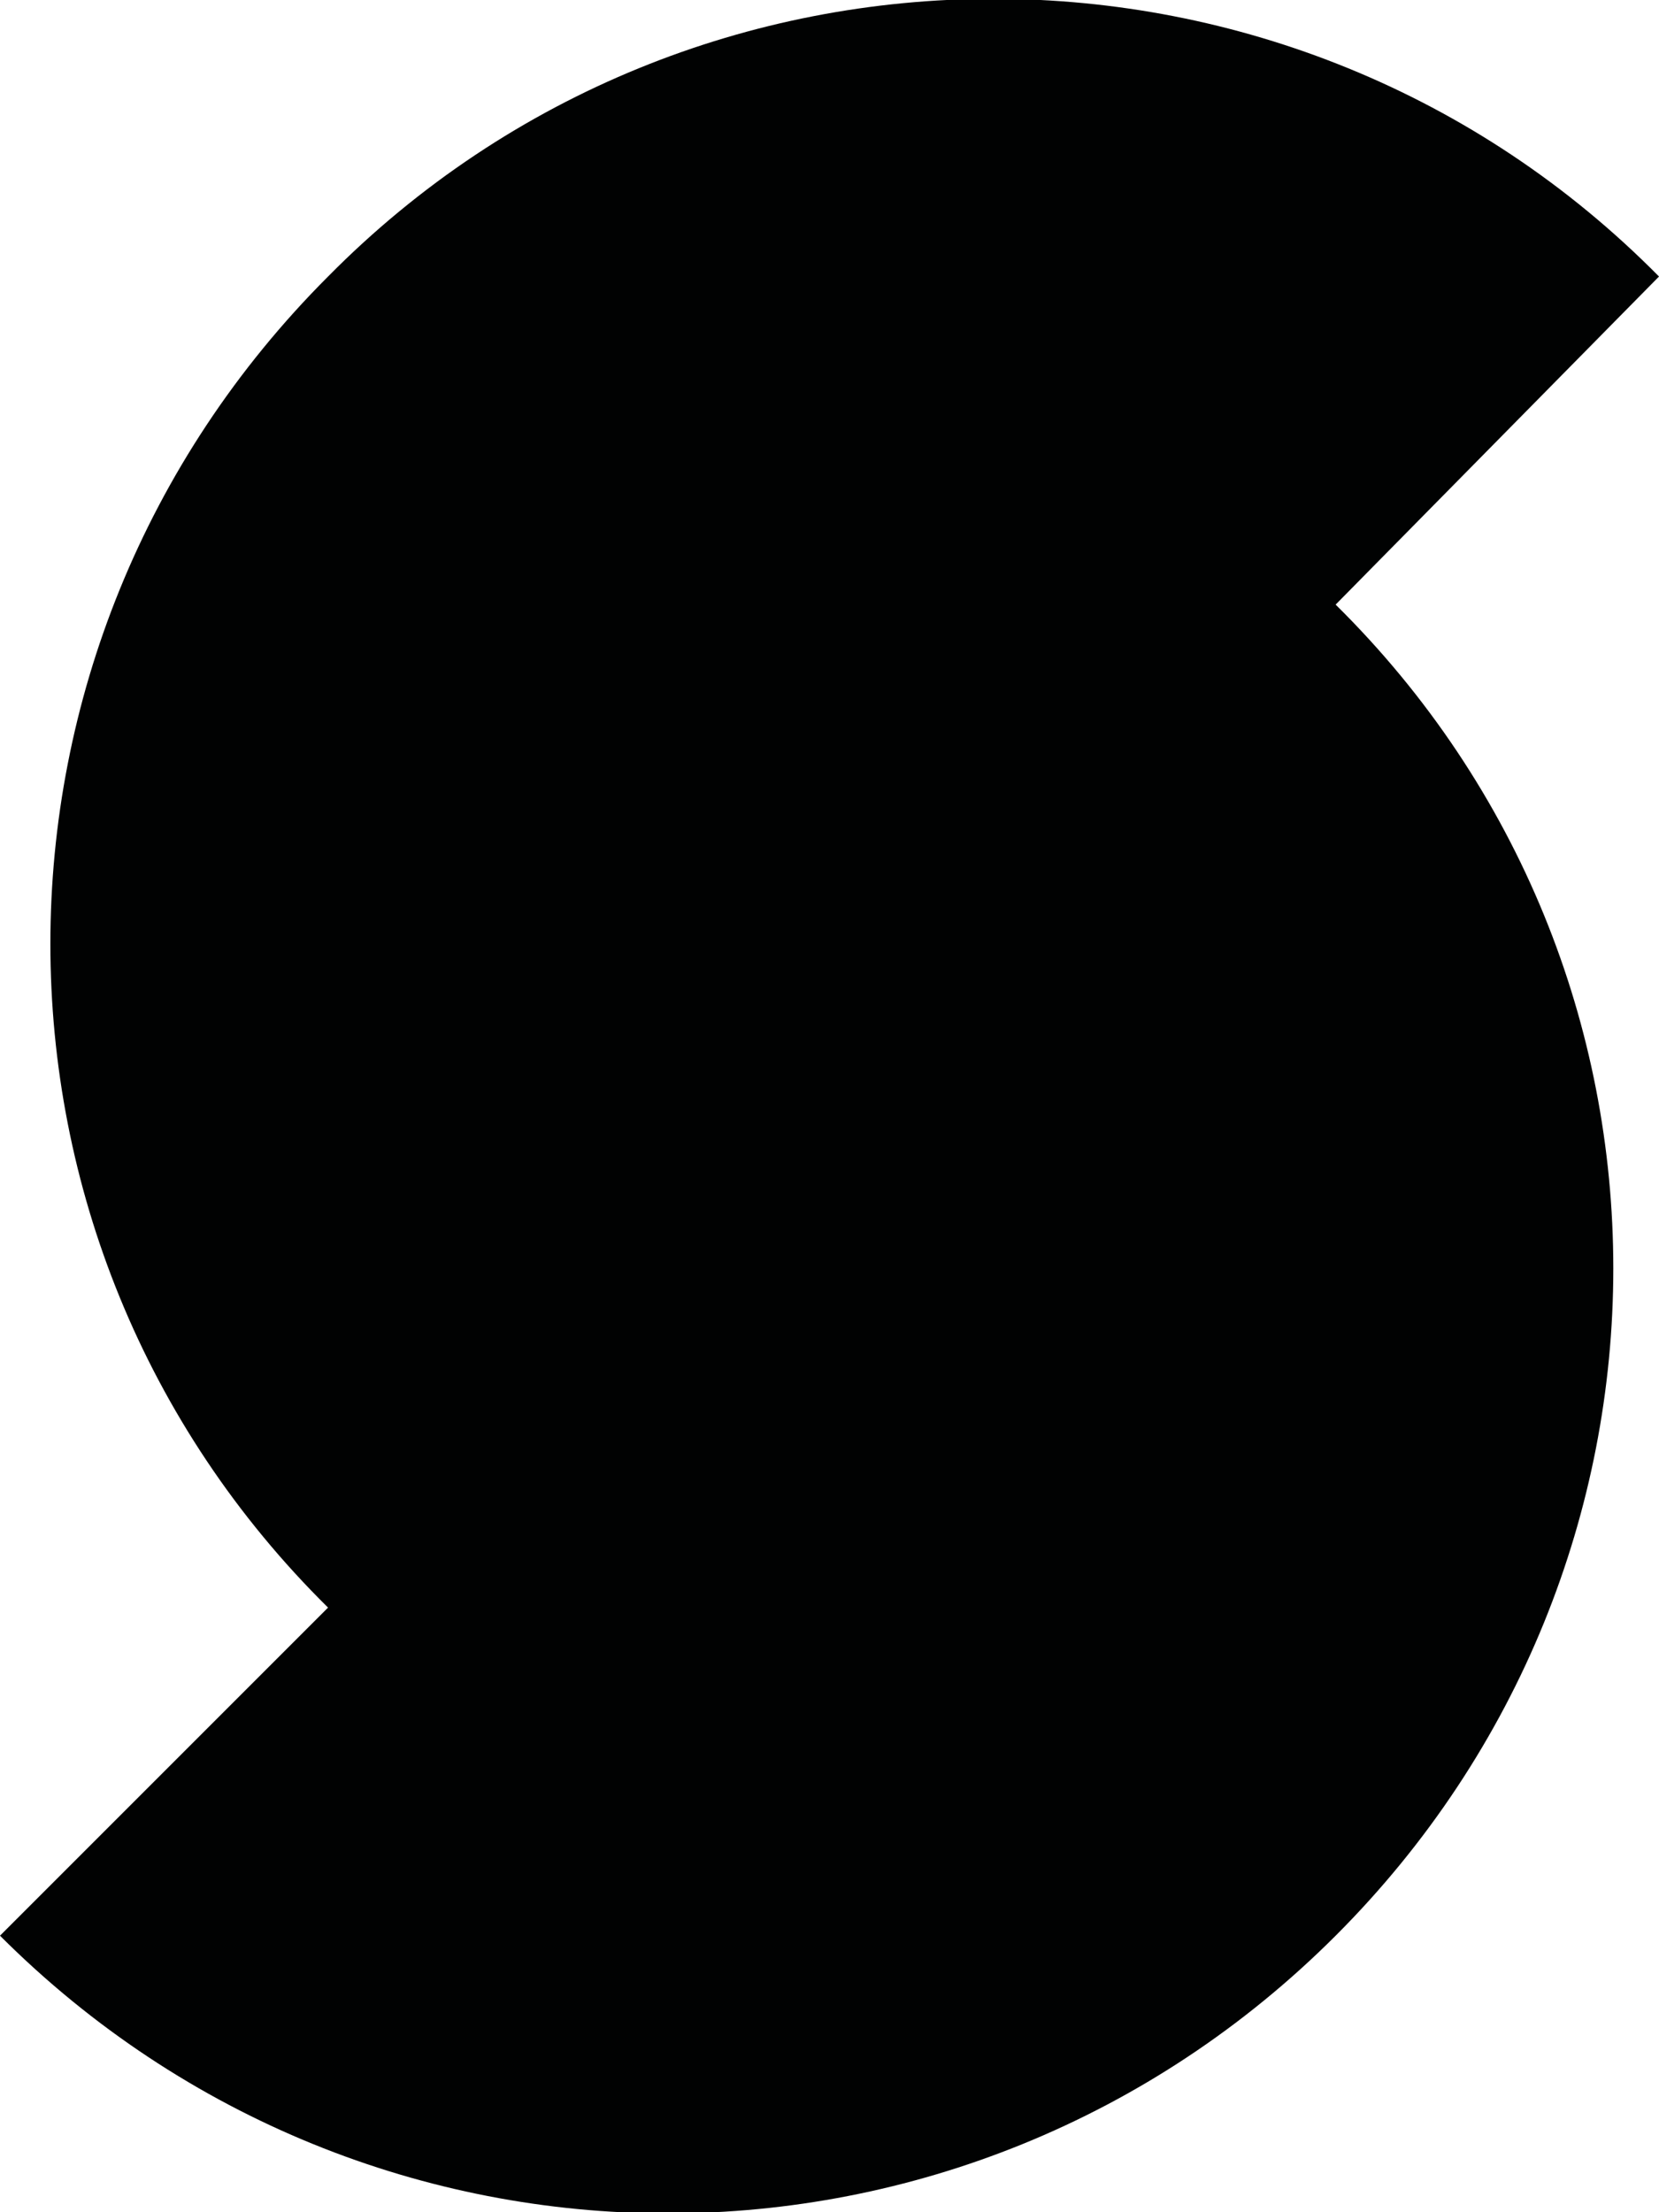 <!-- Generator: Adobe Illustrator 18.1.0, SVG Export Plug-In  -->
<svg version="1.1"
	 xmlns="http://www.w3.org/2000/svg" xmlns:xlink="http://www.w3.org/1999/xlink" xmlns:a="http://ns.adobe.com/AdobeSVGViewerExtensions/3.0/"
	 x="0px" y="0px" width="35.4px" height="47.2px" viewBox="0 0 35.4 47.2" enable-background="new 0 0 35.4 47.2"
	 xml:space="preserve">
<defs>
</defs>
<path fill="#010202" d="M35.4,5.9C27.6-2,14.8-2,7,5.9c-7.9,7.9-7.9,20.6,0,28.4l-7,7c7.9,7.9,20.6,7.9,28.5,0
	c7.9-7.9,7.9-20.6,0-28.4L35.4,5.9z"/>
</svg>
